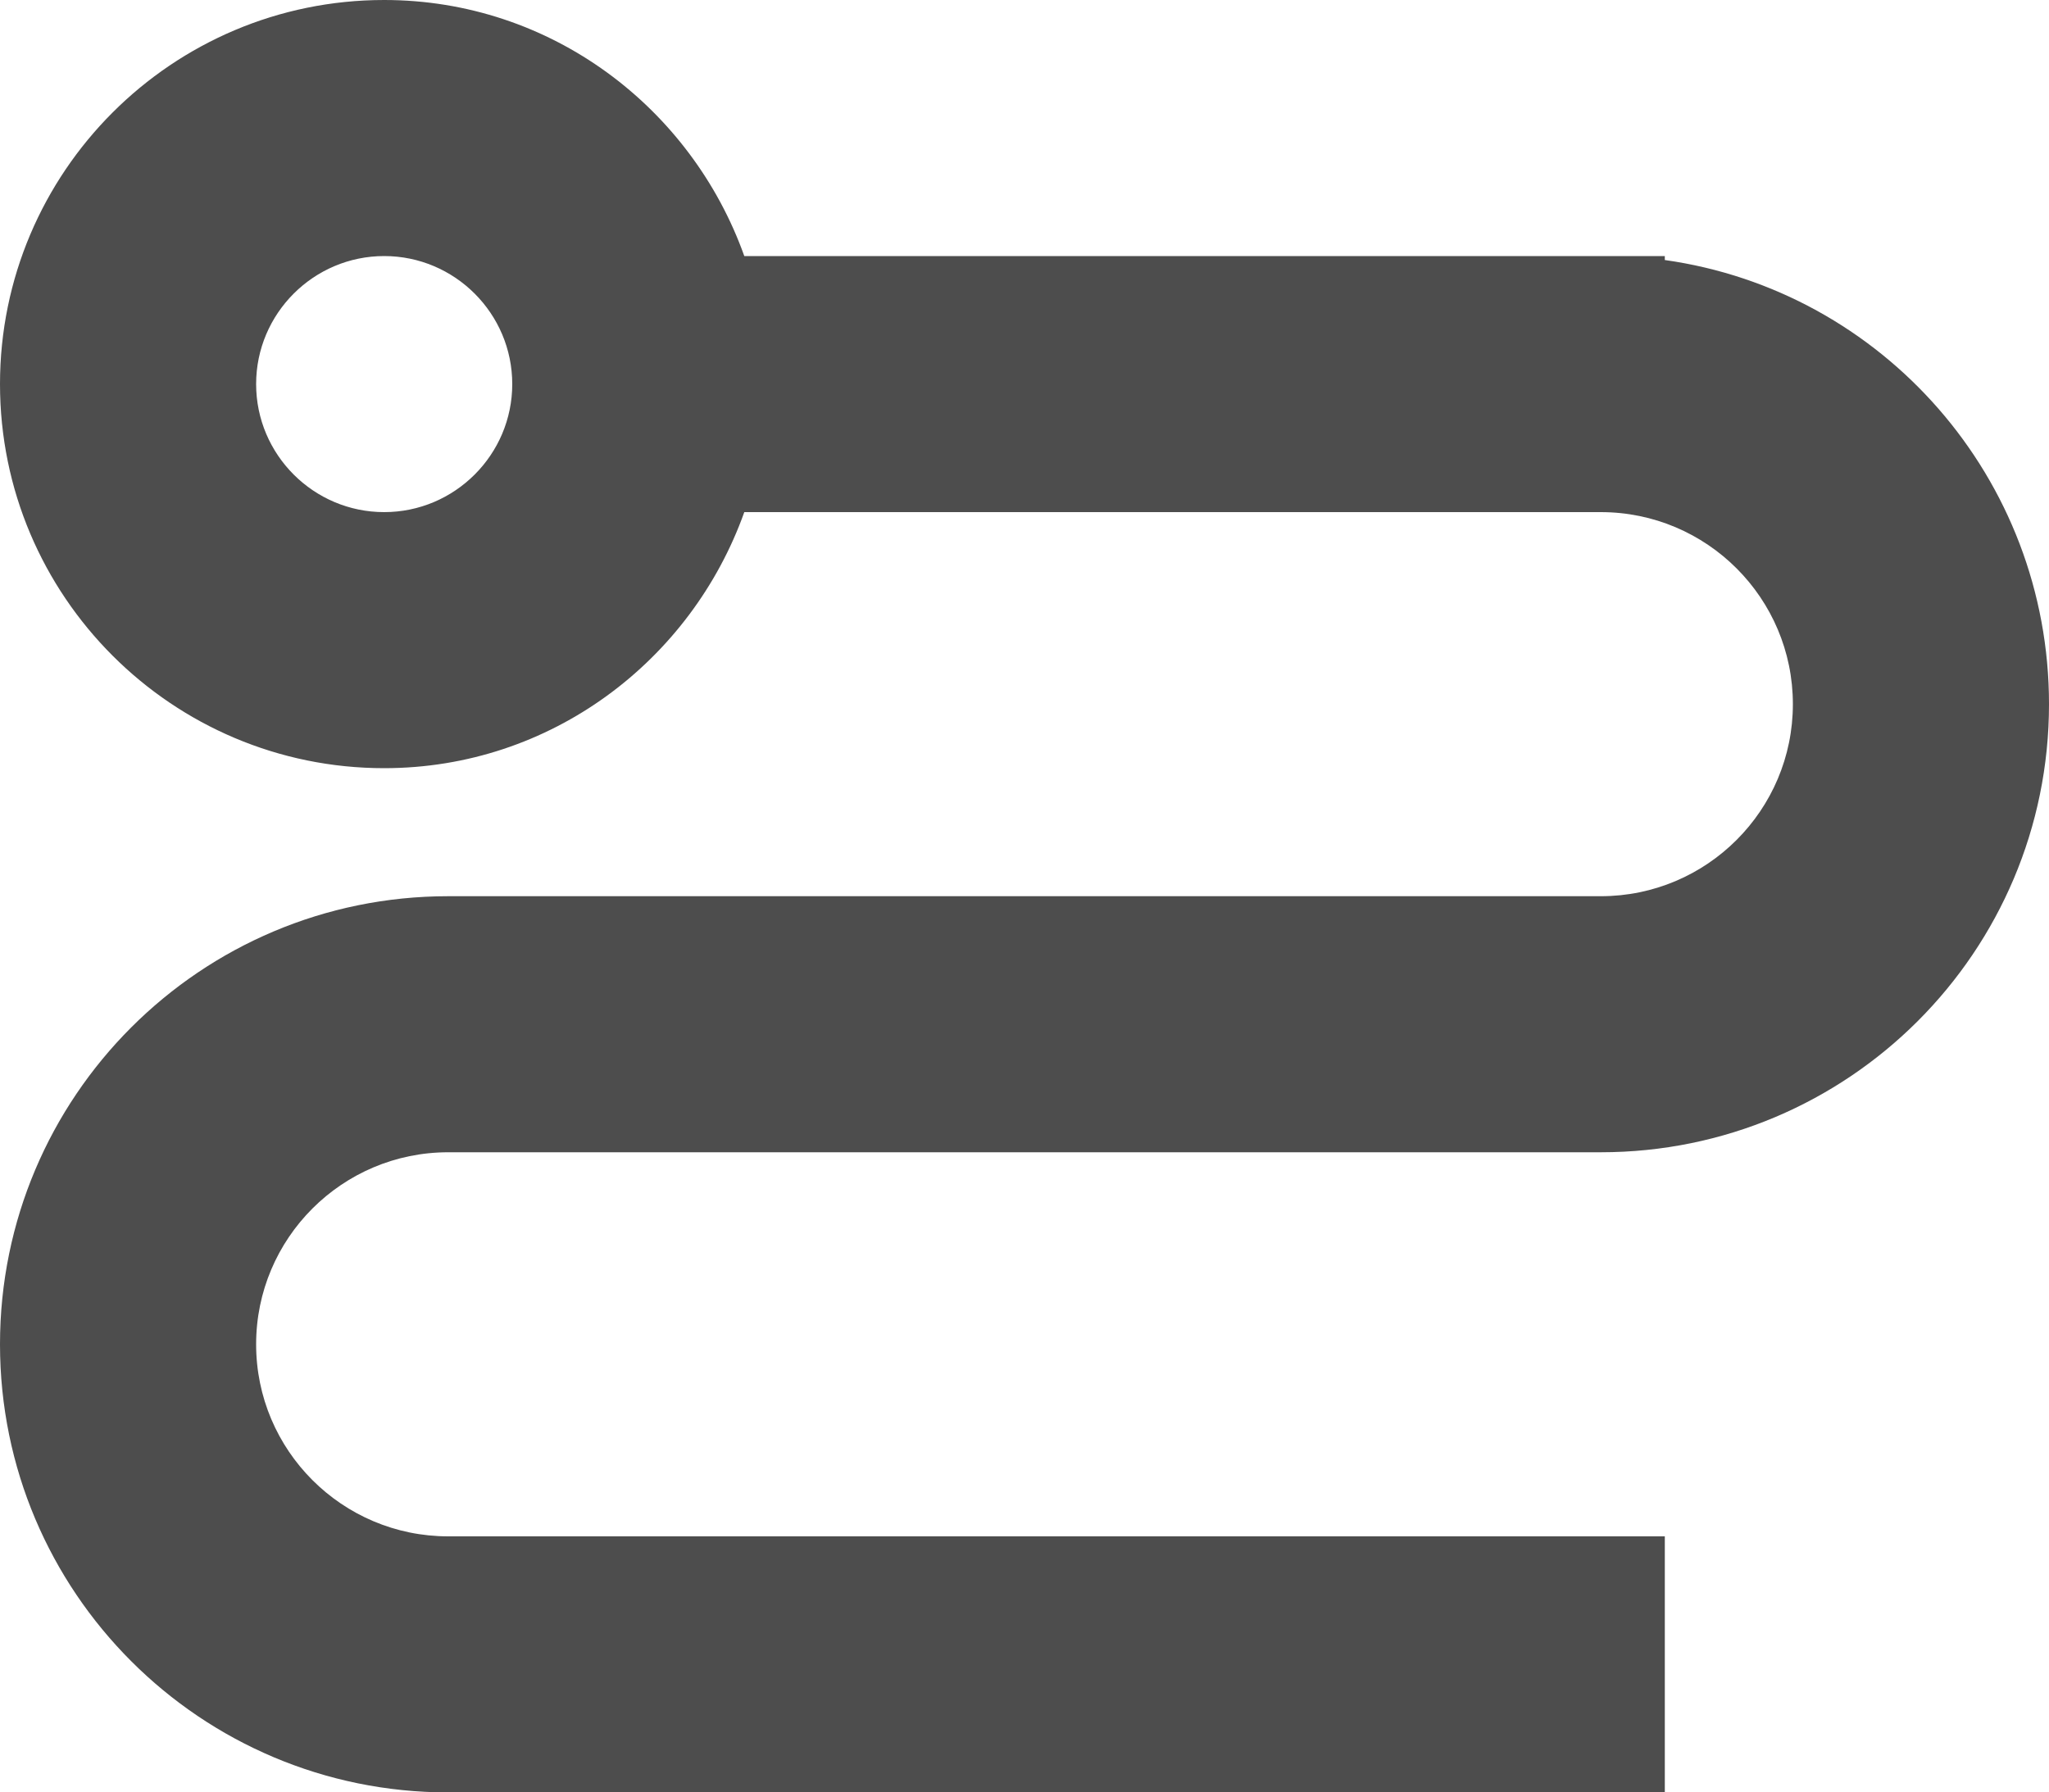 <?xml version="1.0" encoding="UTF-8"?>
<svg xmlns="http://www.w3.org/2000/svg" xmlns:xlink="http://www.w3.org/1999/xlink" width="16pt" height="14pt" viewBox="0 0 16 14" version="1.1">
<g id="surface1">
<path style=" stroke:none;fill-rule:nonzero;fill:rgb(30.196%,30.196%,30.196%);fill-opacity:1;" d="M 3 0 C 1.344 0 0 1.344 0 3 C 0 4.656 1.344 6 3 6 C 4.301 6 5.398 5.16 5.812 4 L 12.5 4 C 13.328 4 14 4.672 14 5.5 C 14 6.328 13.328 7 12.5 7 L 3.5 7 C 1.566 7 0 8.566 0 10.5 C 0 12.434 1.566 14 3.5 14 L 13 14 L 13 12 L 3.5 12 C 2.672 12 2 11.328 2 10.5 C 2 9.672 2.672 9 3.5 9 L 12.5 9 C 14.434 9 16 7.434 16 5.5 C 16 3.734 14.699 2.27 13 2.031 L 13 2 L 5.812 2 C 5.398 0.84 4.301 0 3 0 Z M 3 2 C 3.551 2 4 2.449 4 3 C 4 3.551 3.551 4 3 4 C 2.449 4 2 3.551 2 3 C 2 2.449 2.449 2 3 2 Z M 3 2 "/>
</g>
</svg>
